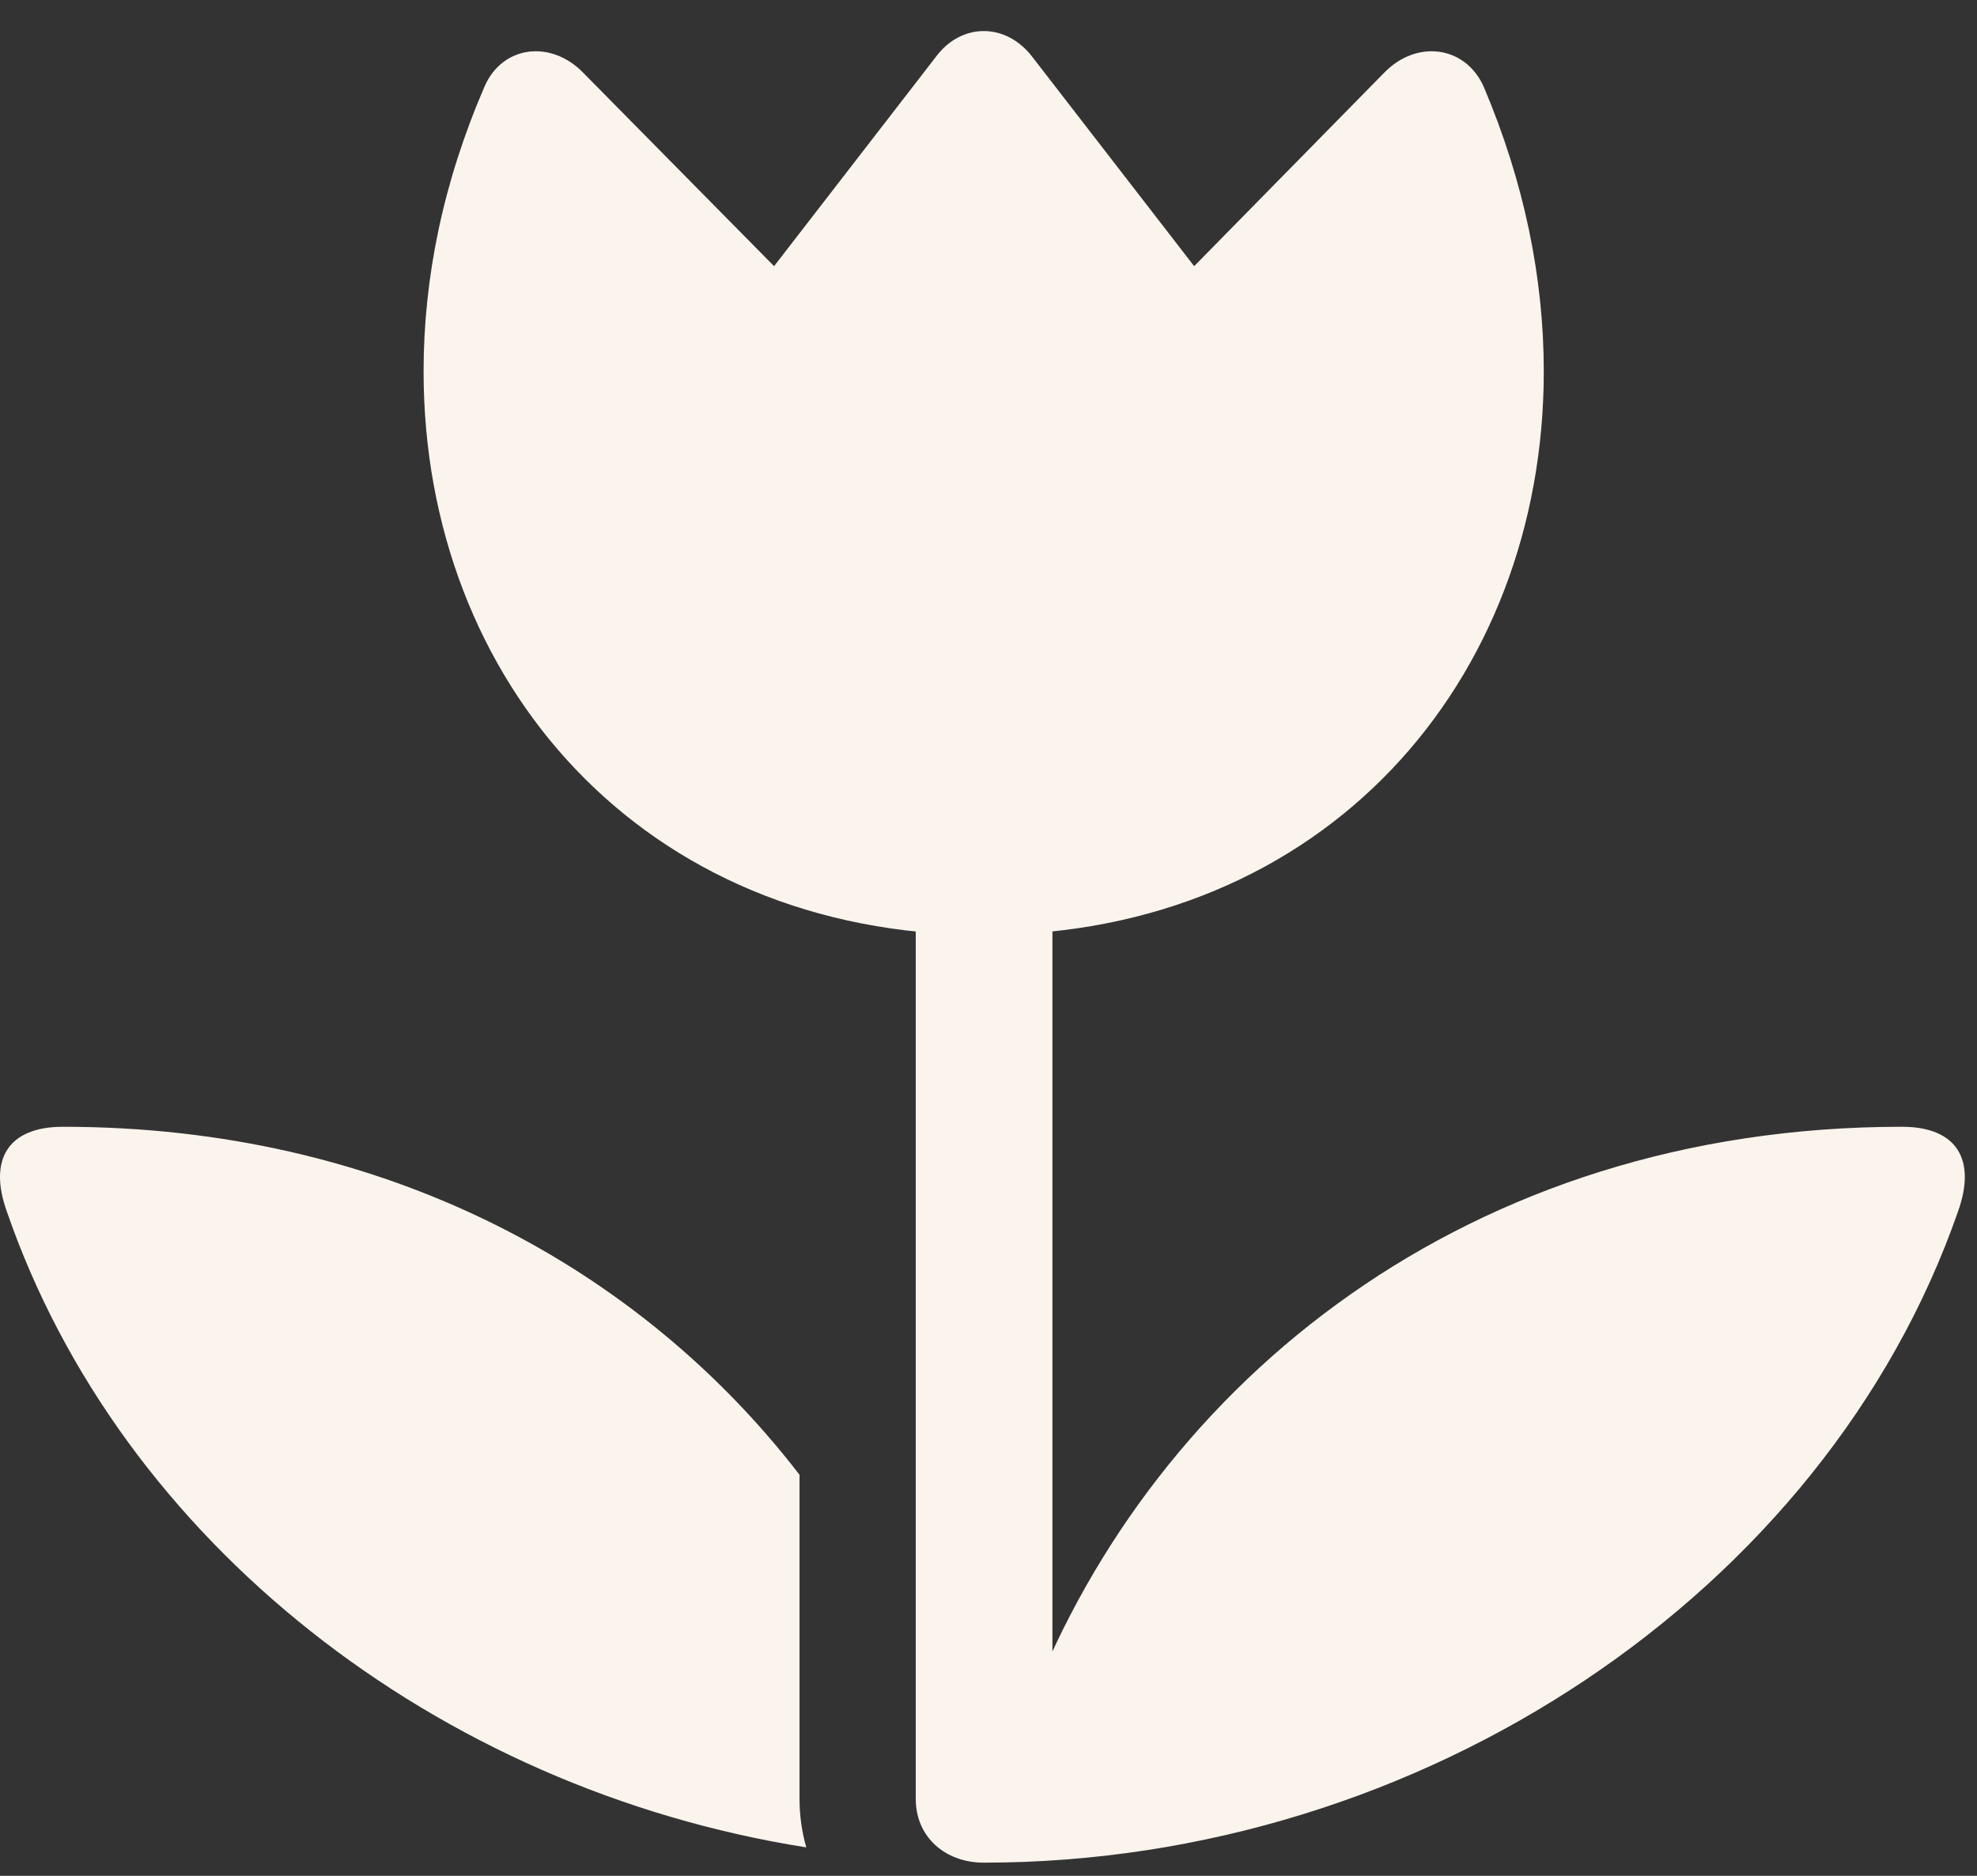 <svg width="39" height="37" viewBox="0 0 39 37" fill="none" xmlns="http://www.w3.org/2000/svg">
<rect x="0" y="0" width="39" height="37" fill="#333333" stroke="none"/>
<g clip-path="url(#clip0_80_1122)">
<path d="M9.561 1.701C8.741 3.593 8.356 5.484 8.356 7.326C8.356 13.436 12.675 18.442 19.405 18.442C26.135 18.442 30.454 13.436 30.454 7.326C30.454 5.484 30.069 3.593 29.265 1.701C28.897 0.897 27.943 0.78 27.307 1.433L23.557 5.25L20.359 1.115C19.84 0.445 18.969 0.445 18.467 1.115L15.27 5.25L11.503 1.433C10.867 0.78 9.913 0.897 9.561 1.701ZM18.065 35.484C18.065 36.238 18.651 36.74 19.405 36.74C28.06 36.74 36.012 31.4 38.624 23.9C38.992 22.878 38.607 22.225 37.519 22.225C28.964 22.225 22.803 27.248 20.326 33.593L20.761 34.162V16.751H18.065V35.484ZM15.772 29.089C12.625 25.004 7.586 22.225 1.241 22.225C0.153 22.225 -0.233 22.878 0.136 23.9C2.379 30.395 8.607 35.283 15.906 36.439C15.822 36.154 15.772 35.819 15.772 35.484V29.089Z" fill="#FAF4ED"/>
</g>
<defs>
<clipPath id="clip0_80_1122">
<rect width="38.759" height="36.311" fill="white" transform="translate(0 0.429)"/>
</clipPath>
</defs>
</svg>
